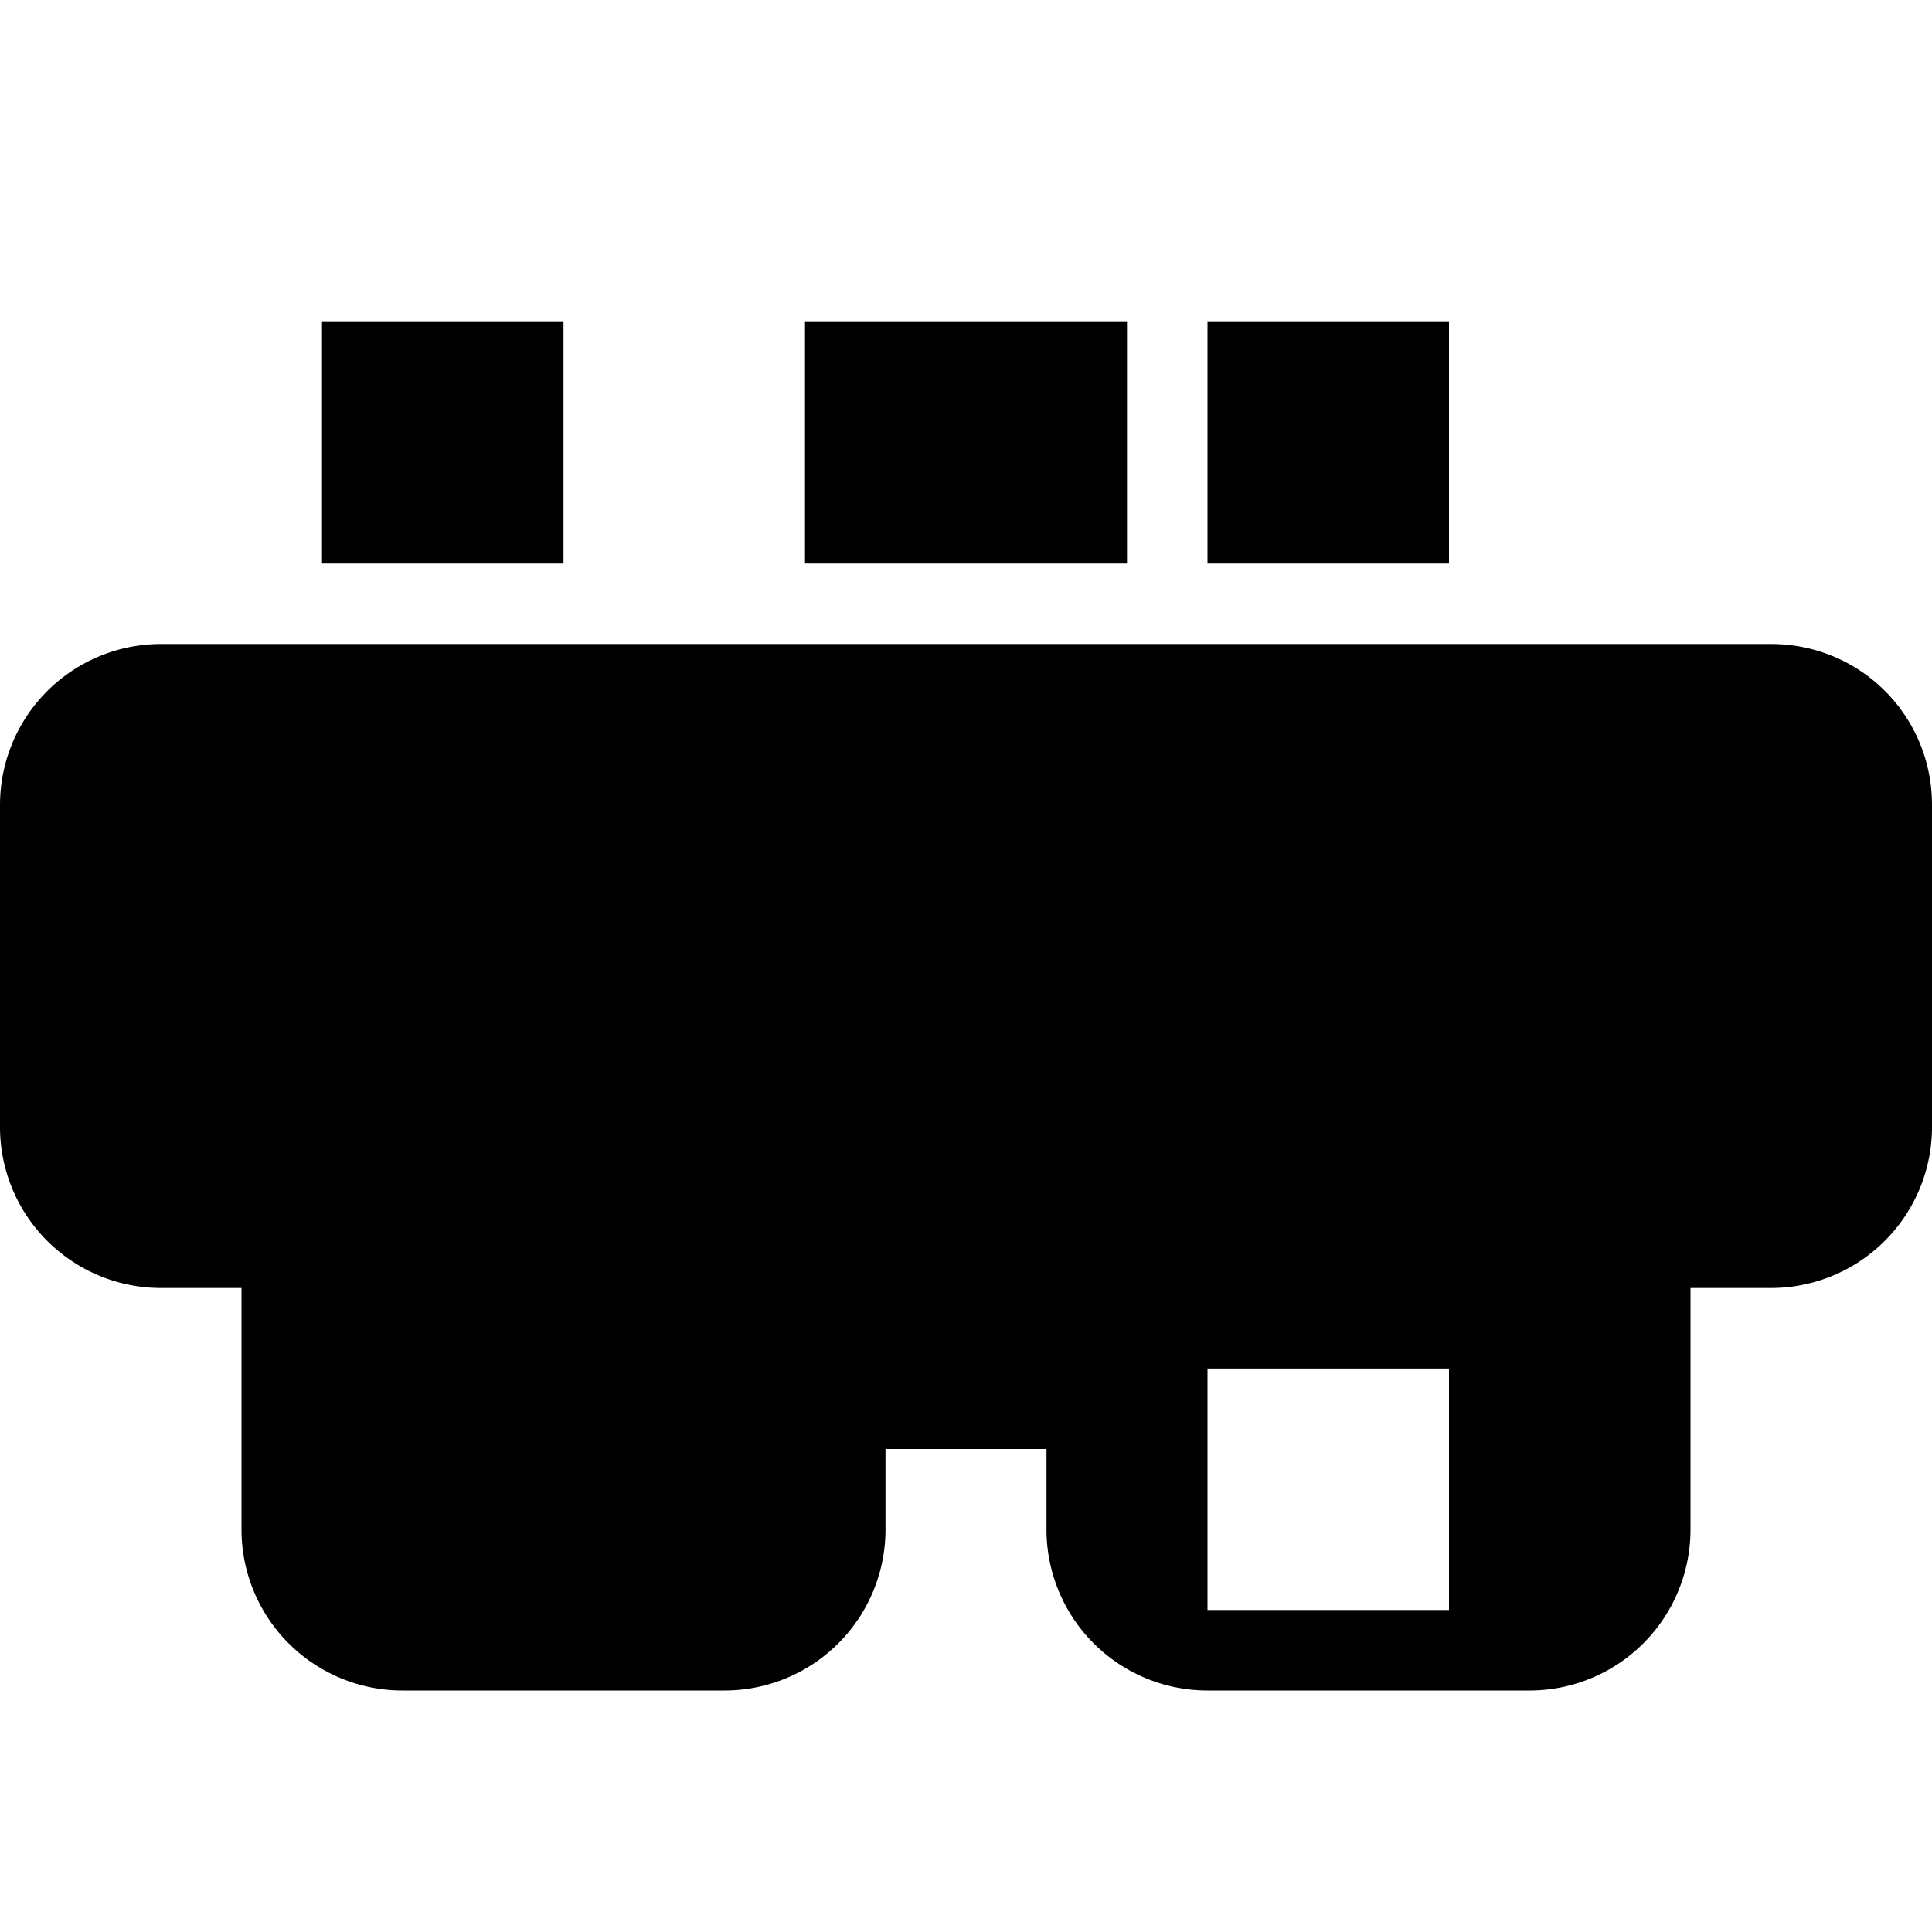 <svg xmlns="http://www.w3.org/2000/svg" viewBox="0 0 24 24">
  <path fill="currentColor" d="M22 10v4H2v-4h20m-1 1H3v2h18v-2m-7 4v3h-4v-3h4m-4-8V4h4v3h-4m5-3h3v3h-3V4m-8 0v3H4V4h3m8 16h3v-3h-3v3m-8 0H4v-3h3v3M2 8h20c1.11 0 2 .89 2 2v4a2 2 0 0 1-2 2h-1v3a2 2 0 0 1-2 2h-4a2 2 0 0 1-2-2v-3h-2v3a2 2 0 0 1-2 2H5a2 2 0 0 1-2-2v-3H2a2 2 0 0 1-2-2v-4a2 2 0 0 1 2-2Z"/>
</svg>
